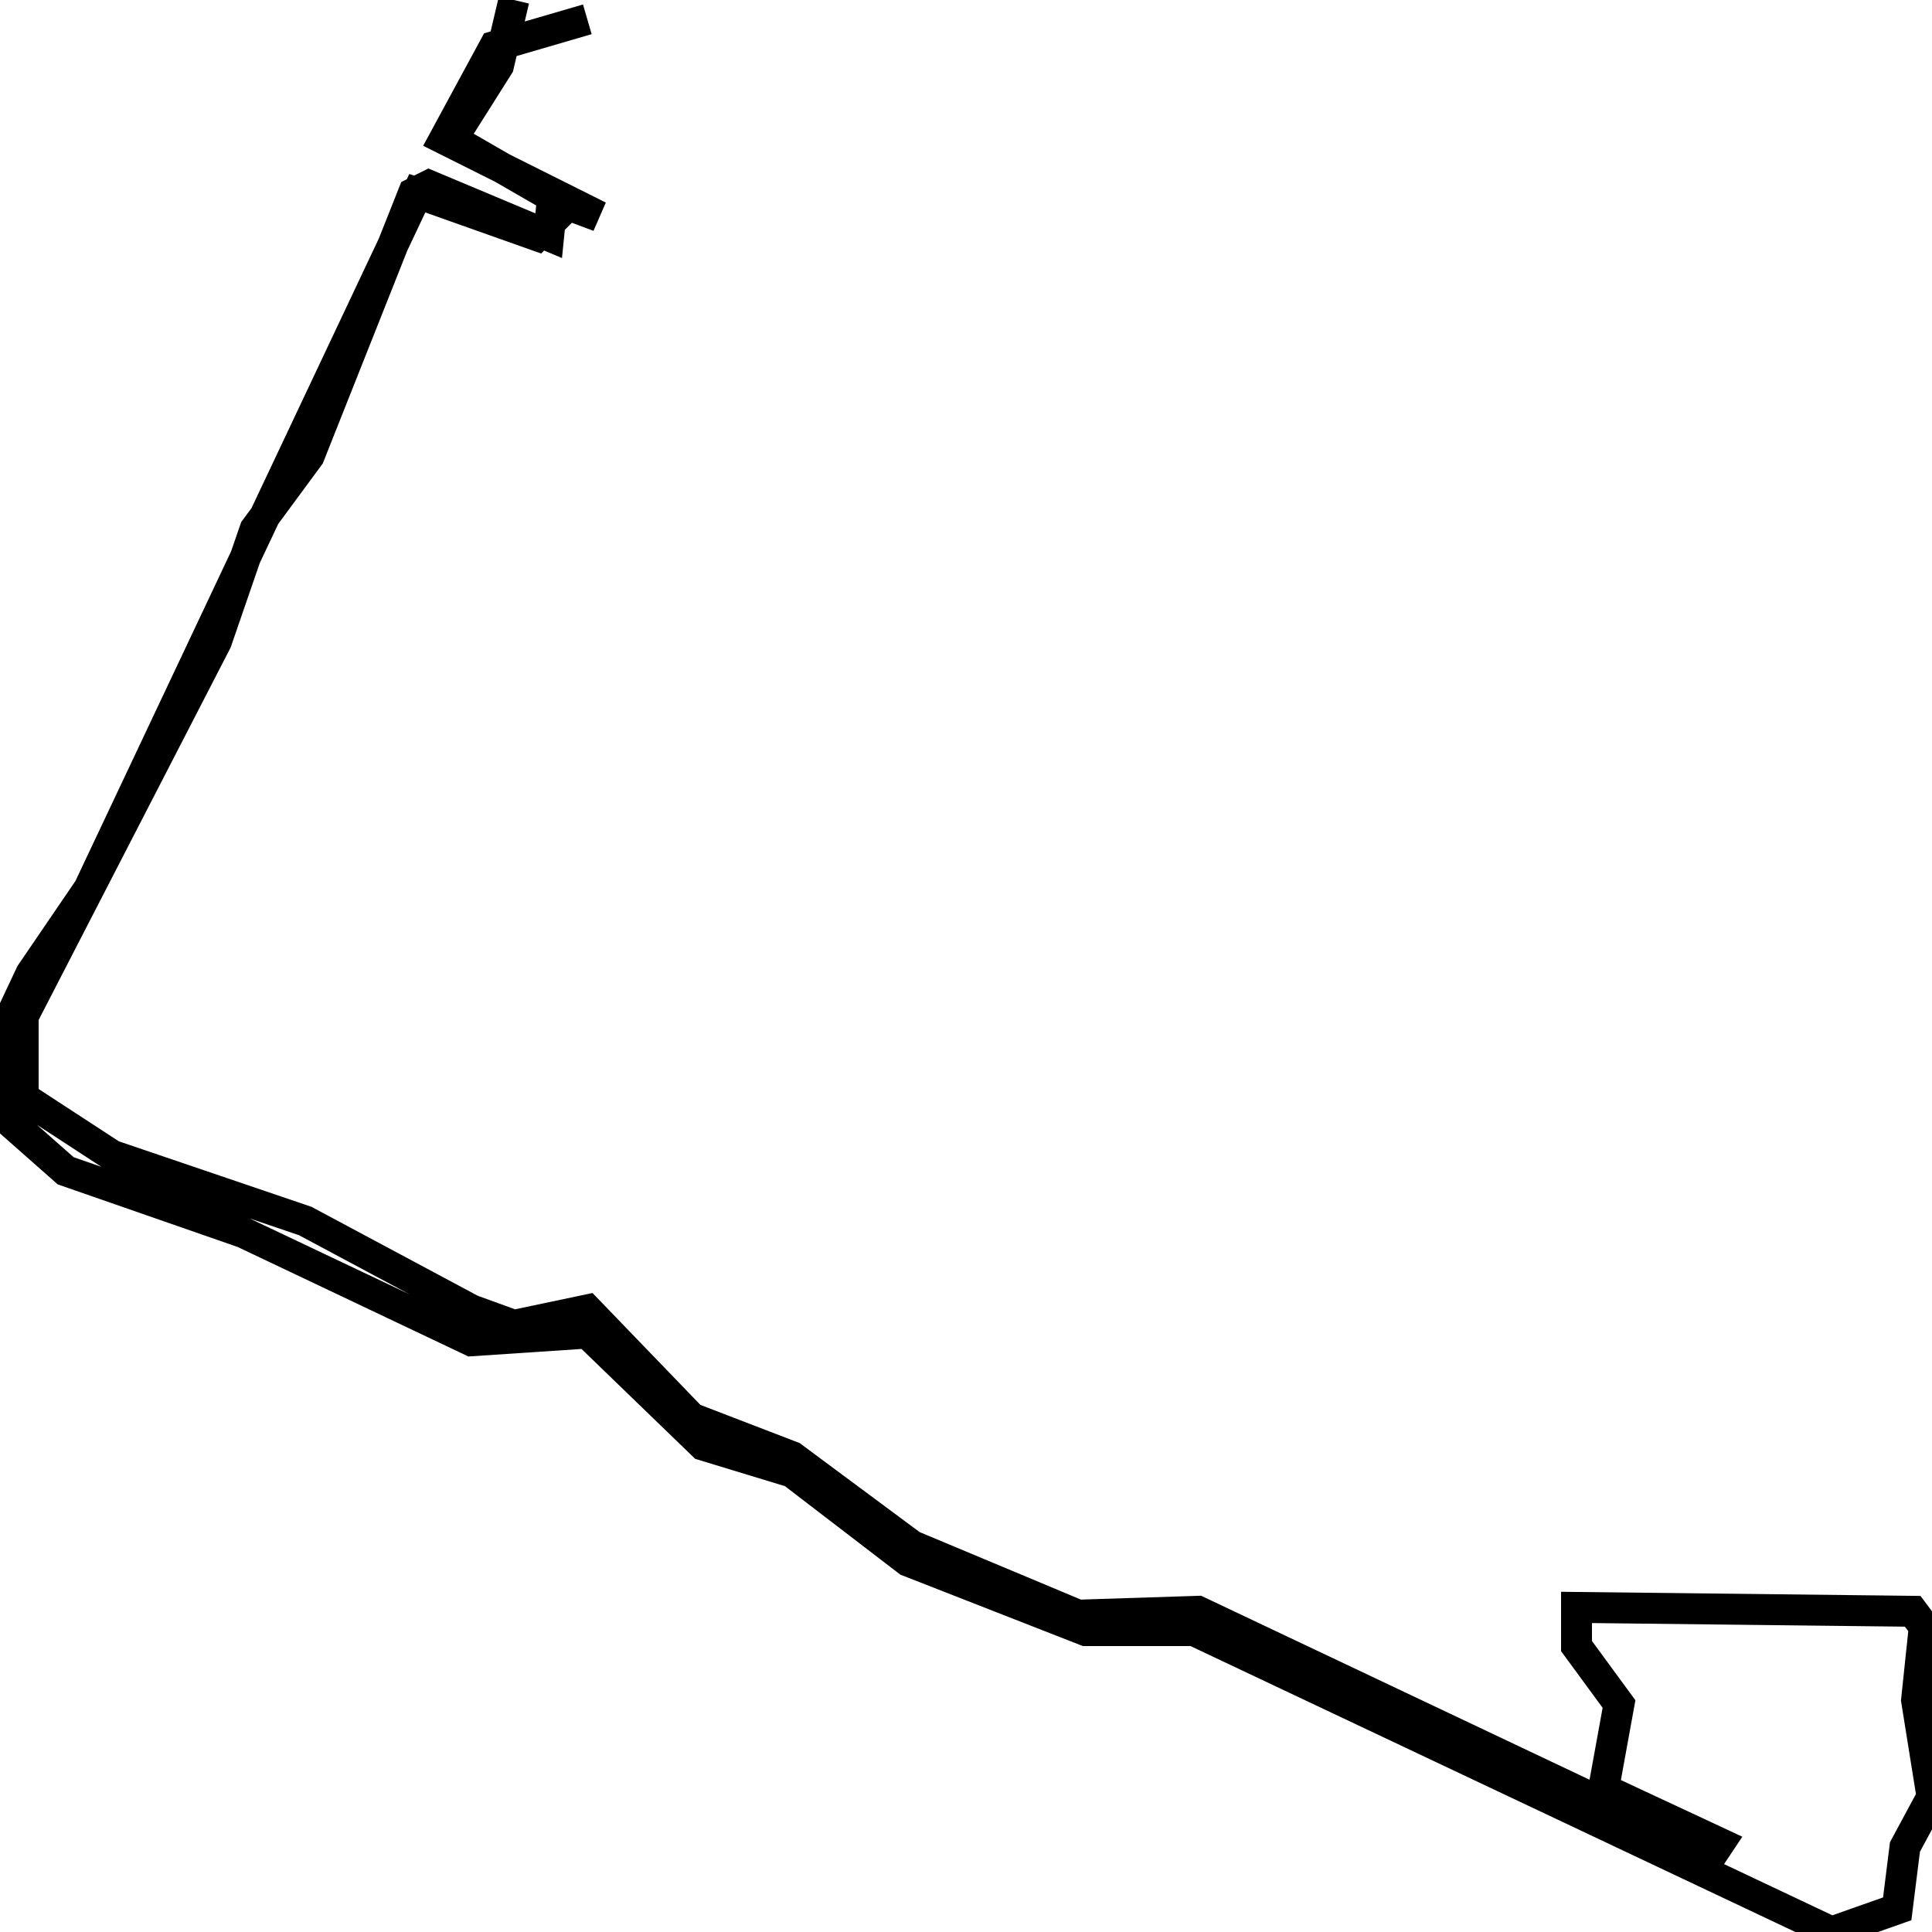 <svg xmlns="http://www.w3.org/2000/svg" viewBox="0 0 500 500"><path d="M152,5l-24,7l-13,24l40,20l-8,-3l-8,8l-31,-11l-85,180l-15,22l-8,17l0,19l17,15l46,16l59,28l30,-2l30,29l23,7l30,23l46,18l28,0l165,78l17,-6l2,-16l7,-13l-4,-25l2,-19l-3,-4l-87,-1l0,10l11,15l-4,22l30,14l-2,3l-133,-63l-31,1l-43,-18l-31,-23l-26,-10l-27,-28l-19,4l-11,-4l-43,-23l-50,-17l-23,-15l0,-21l50,-97l10,-29l14,-19l27,-68l4,-2l31,13l1,-10l-26,-15l12,-19l4,-17" fill="none" stroke="currentColor" stroke-width="8"/></svg>